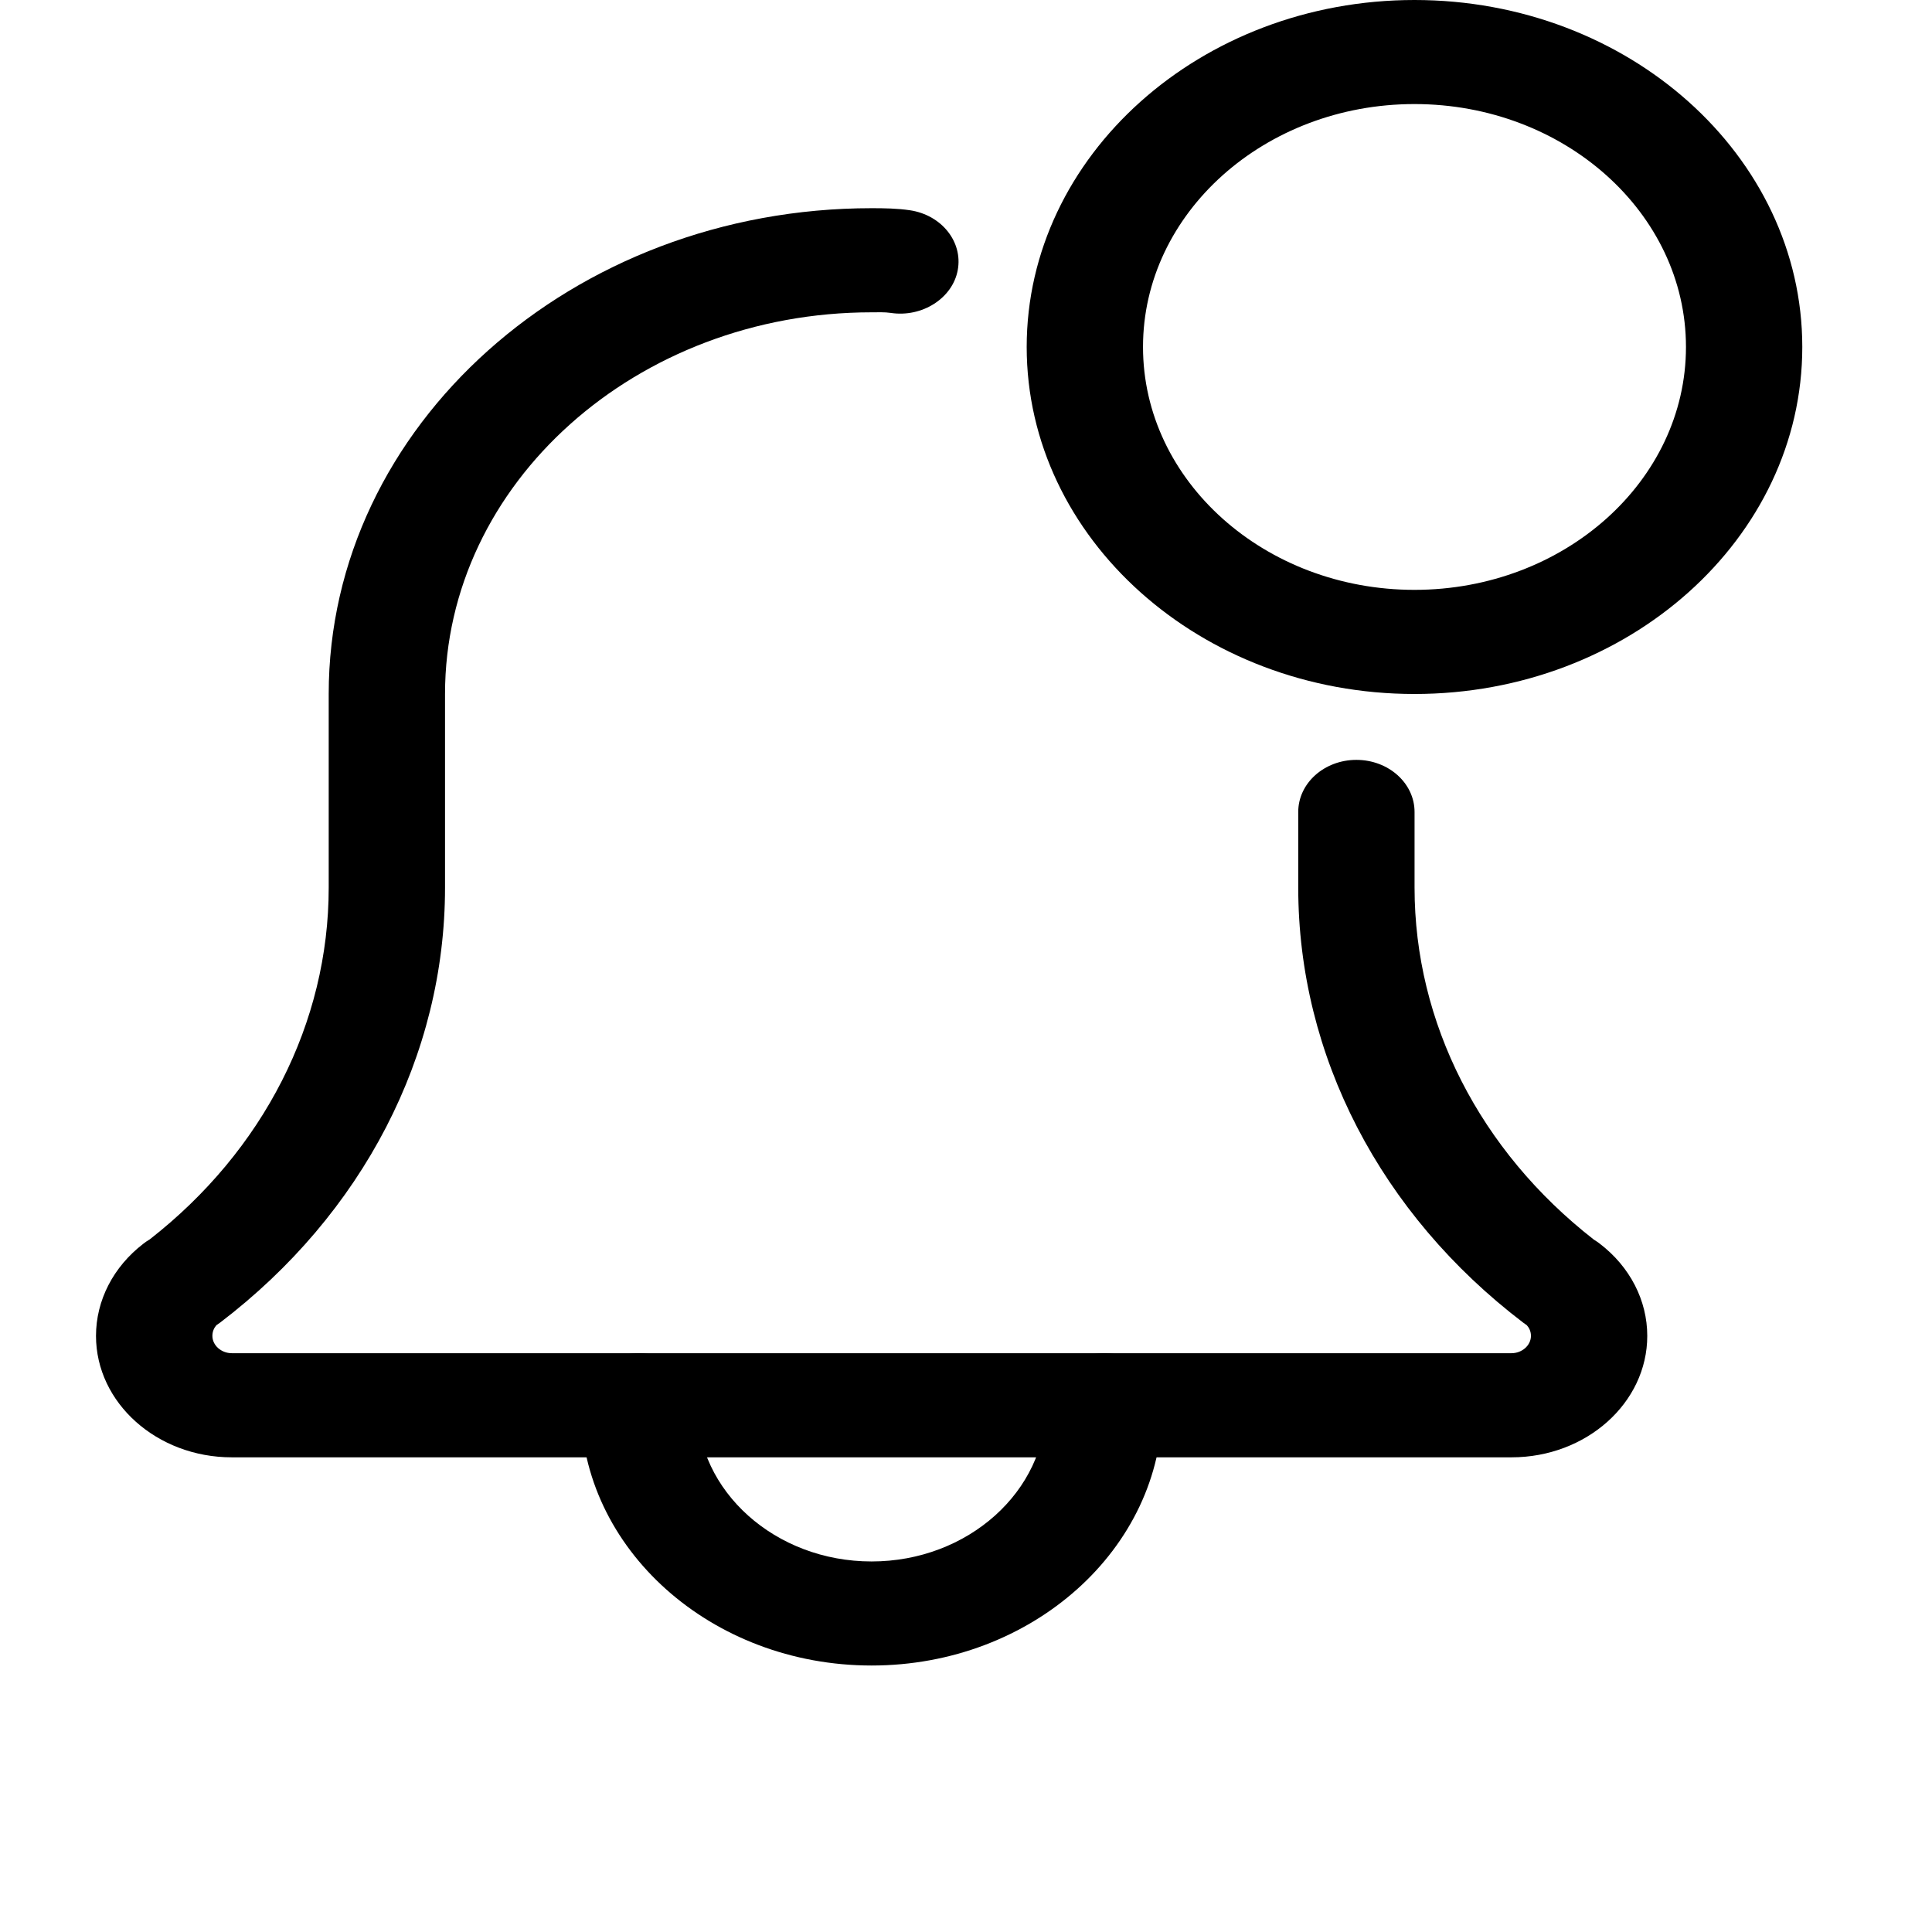 <svg width="100%" height="100%" viewBox="0 0 29 29" fill="none" xmlns="http://www.w3.org/2000/svg">
<path d="M13.083 25C10.676 25 8.717 23.248 8.717 21.094C8.717 20.663 9.108 20.312 9.59 20.312C10.072 20.312 10.463 20.663 10.463 21.094C10.463 22.387 11.639 23.438 13.083 23.438C14.526 23.438 15.702 22.387 15.702 21.094C15.702 20.663 16.093 20.312 16.575 20.312C17.057 20.312 17.448 20.663 17.448 21.094C17.448 23.248 15.489 25 13.083 25Z" fill="currentColor"/>
<path d="M22.688 21.875H3.479C2.355 21.875 1.441 21.057 1.441 20.052C1.441 19.519 1.701 19.014 2.154 18.667C2.183 18.644 2.214 18.623 2.247 18.604C3.956 17.27 4.934 15.35 4.934 13.323V10.417C4.934 6.396 8.591 3.125 13.084 3.125C13.27 3.125 13.471 3.128 13.658 3.156C14.134 3.227 14.455 3.63 14.376 4.055C14.297 4.48 13.838 4.768 13.371 4.697C13.278 4.683 13.176 4.688 13.084 4.688C9.554 4.688 6.68 7.257 6.68 10.417V13.323C6.68 15.84 5.447 18.221 3.301 19.855C3.283 19.868 3.268 19.879 3.249 19.891C3.218 19.926 3.188 19.98 3.188 20.052C3.188 20.194 3.321 20.312 3.479 20.312H22.688C22.847 20.312 22.98 20.194 22.98 20.052C22.98 19.979 22.949 19.926 22.917 19.891C22.899 19.879 22.884 19.868 22.866 19.855C20.718 18.22 19.487 15.84 19.487 13.323V12.188C19.487 11.756 19.878 11.406 20.36 11.406C20.842 11.406 21.233 11.756 21.233 12.188V13.323C21.233 15.351 22.212 17.272 23.924 18.607C23.955 18.626 23.985 18.646 24.013 18.668C24.466 19.014 24.726 19.519 24.726 20.052C24.726 21.057 23.812 21.875 22.688 21.875Z" fill="currentColor"/>
<path d="M21.232 10.417C18.023 10.417 15.411 8.08 15.411 5.208C15.411 2.337 18.023 0 21.232 0C24.442 0 27.053 2.337 27.053 5.208C27.053 8.08 24.442 10.417 21.232 10.417ZM21.232 1.562C18.985 1.562 17.157 3.198 17.157 5.208C17.157 7.219 18.985 8.854 21.232 8.854C23.479 8.854 25.307 7.219 25.307 5.208C25.307 3.198 23.479 1.562 21.232 1.562Z" fill="currentColor"/>
</svg>
